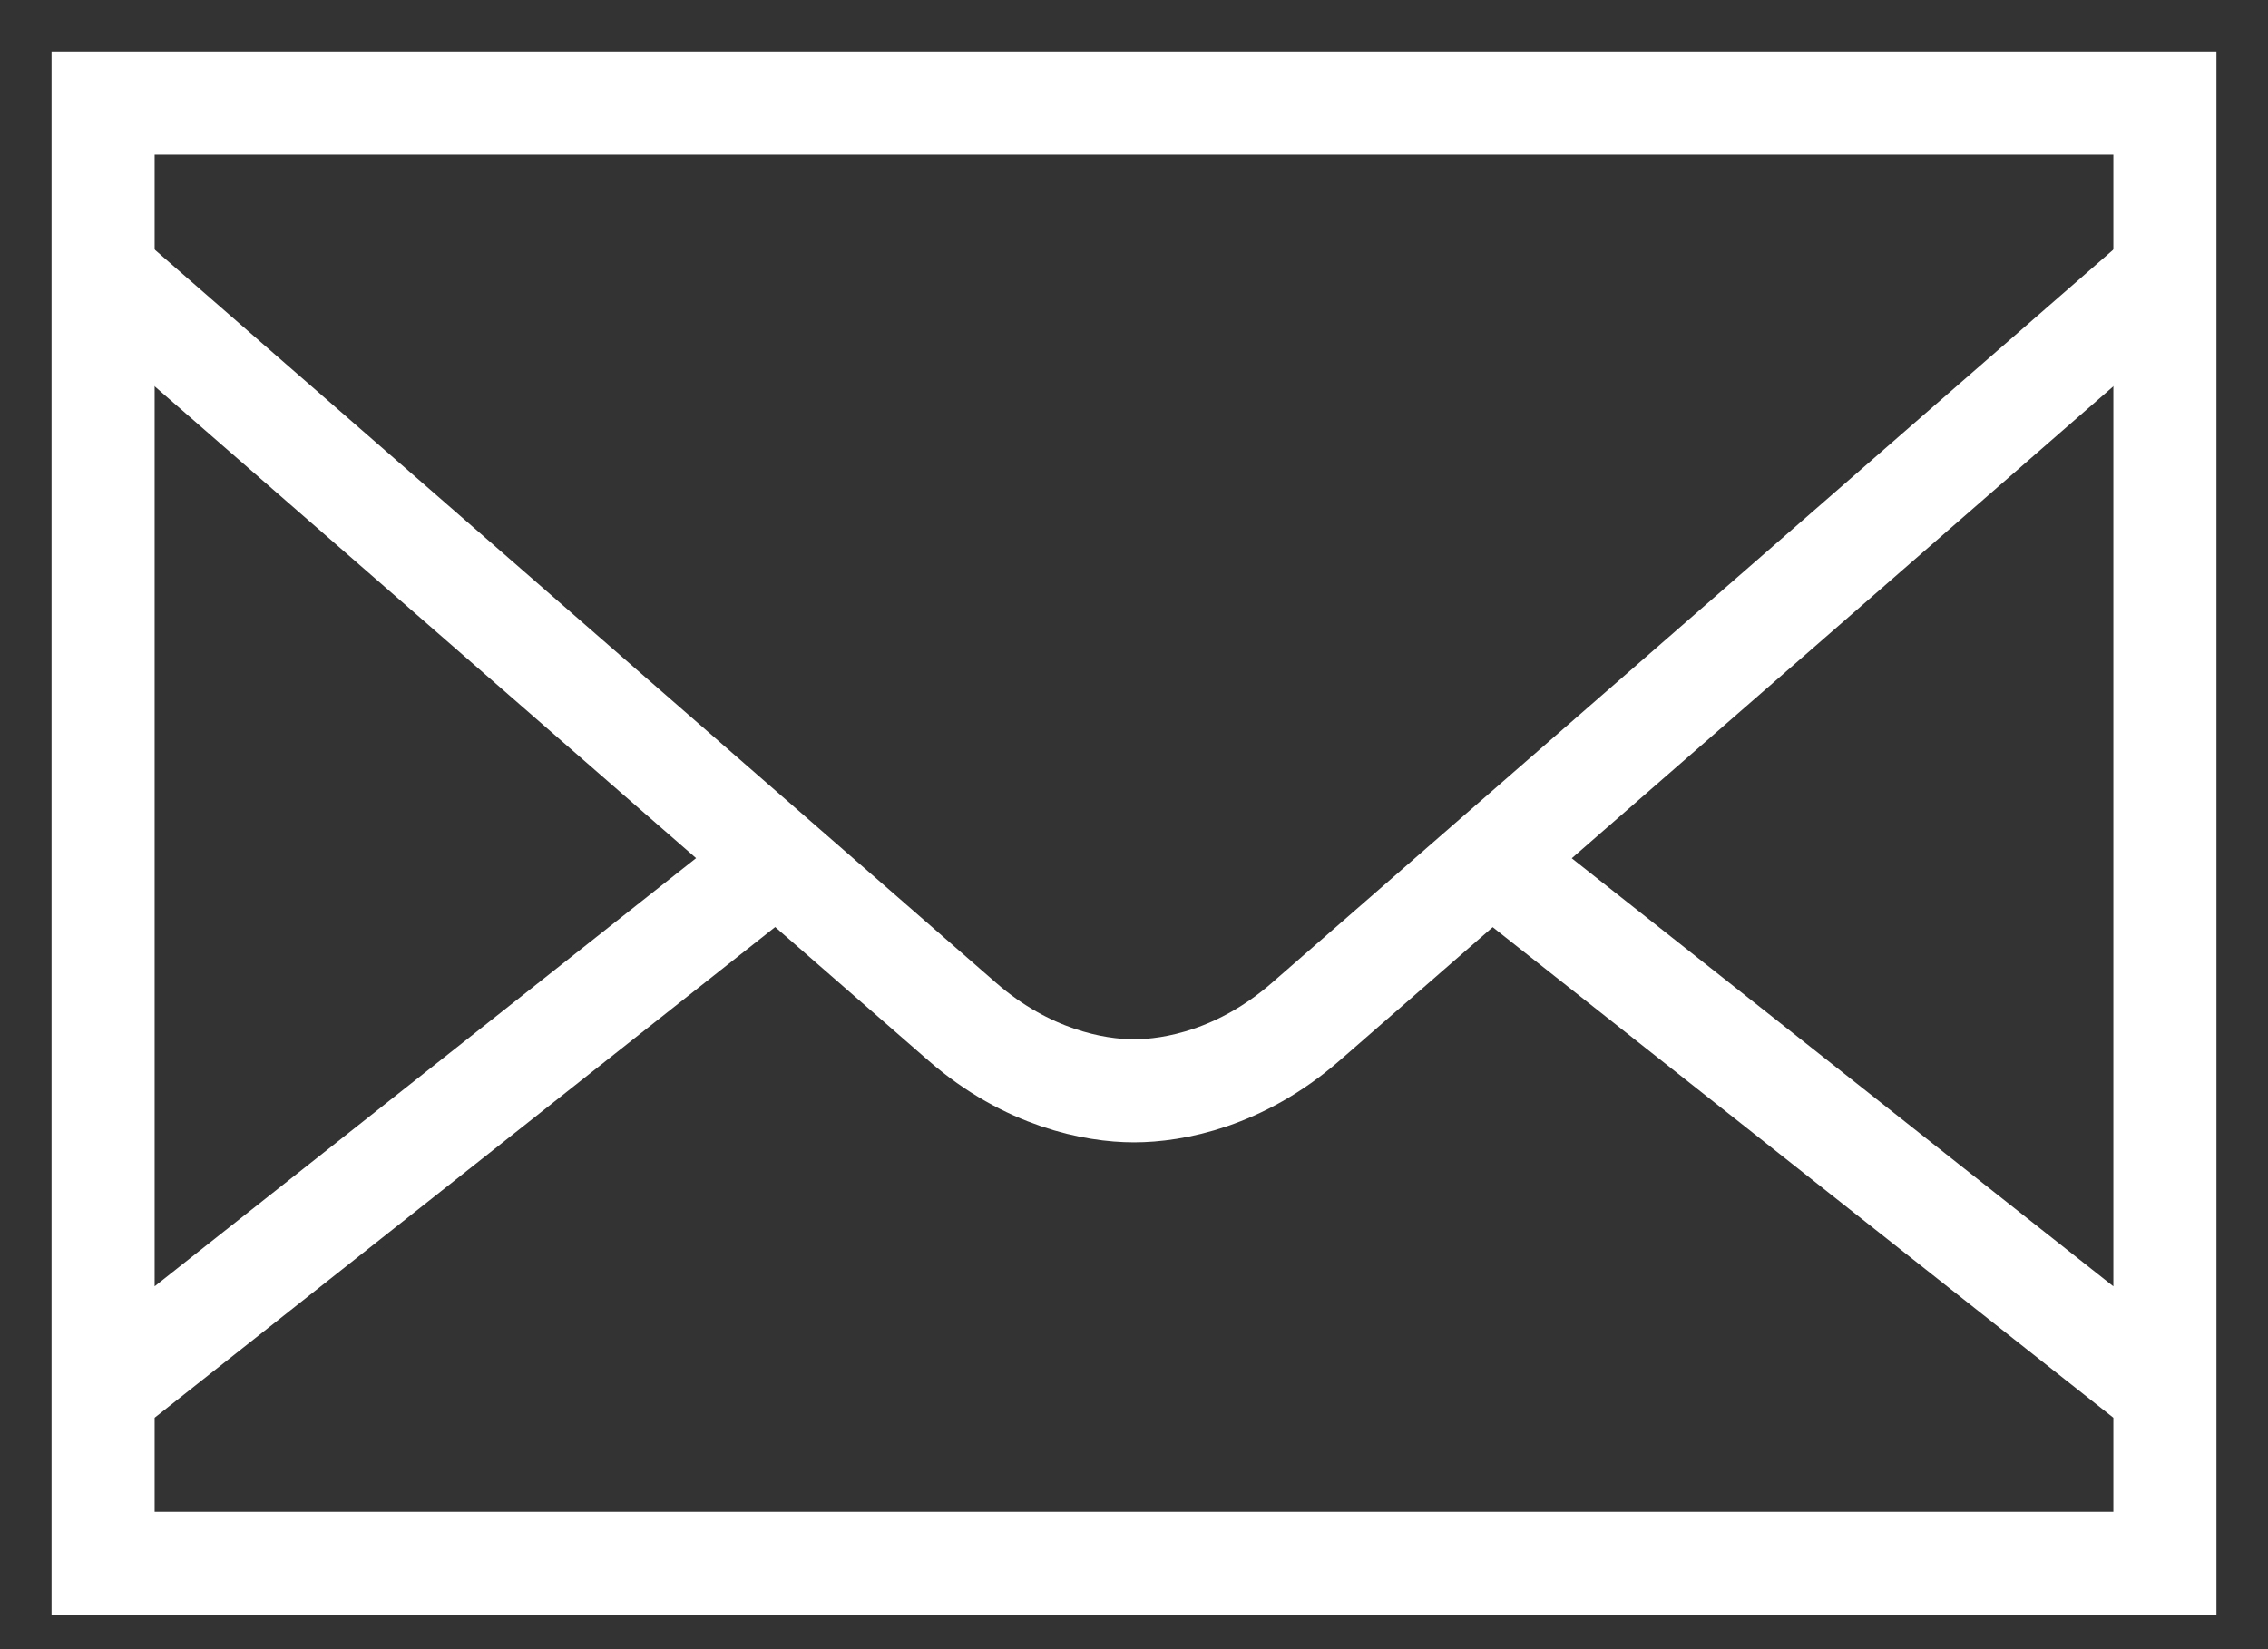 <svg width="22" height="16" viewBox="0 0 22 16" xmlns="http://www.w3.org/2000/svg"><rect x="0" y="0" width="22" height="16" fill="#333333" stroke="none"/><title>message</title><g stroke="#FFF" fill="none" fill-rule="evenodd"><path d="M1 1h20v14.167H1zm13.482 7.36l6.472 5.116m-19.908 0l6.752-5.34"/><path d="M1.046 2.689l8.291 7.226c.625.543 1.275.668 1.663.668.388 0 1.038-.124 1.663-.668l8.291-7.226"/></g></svg>